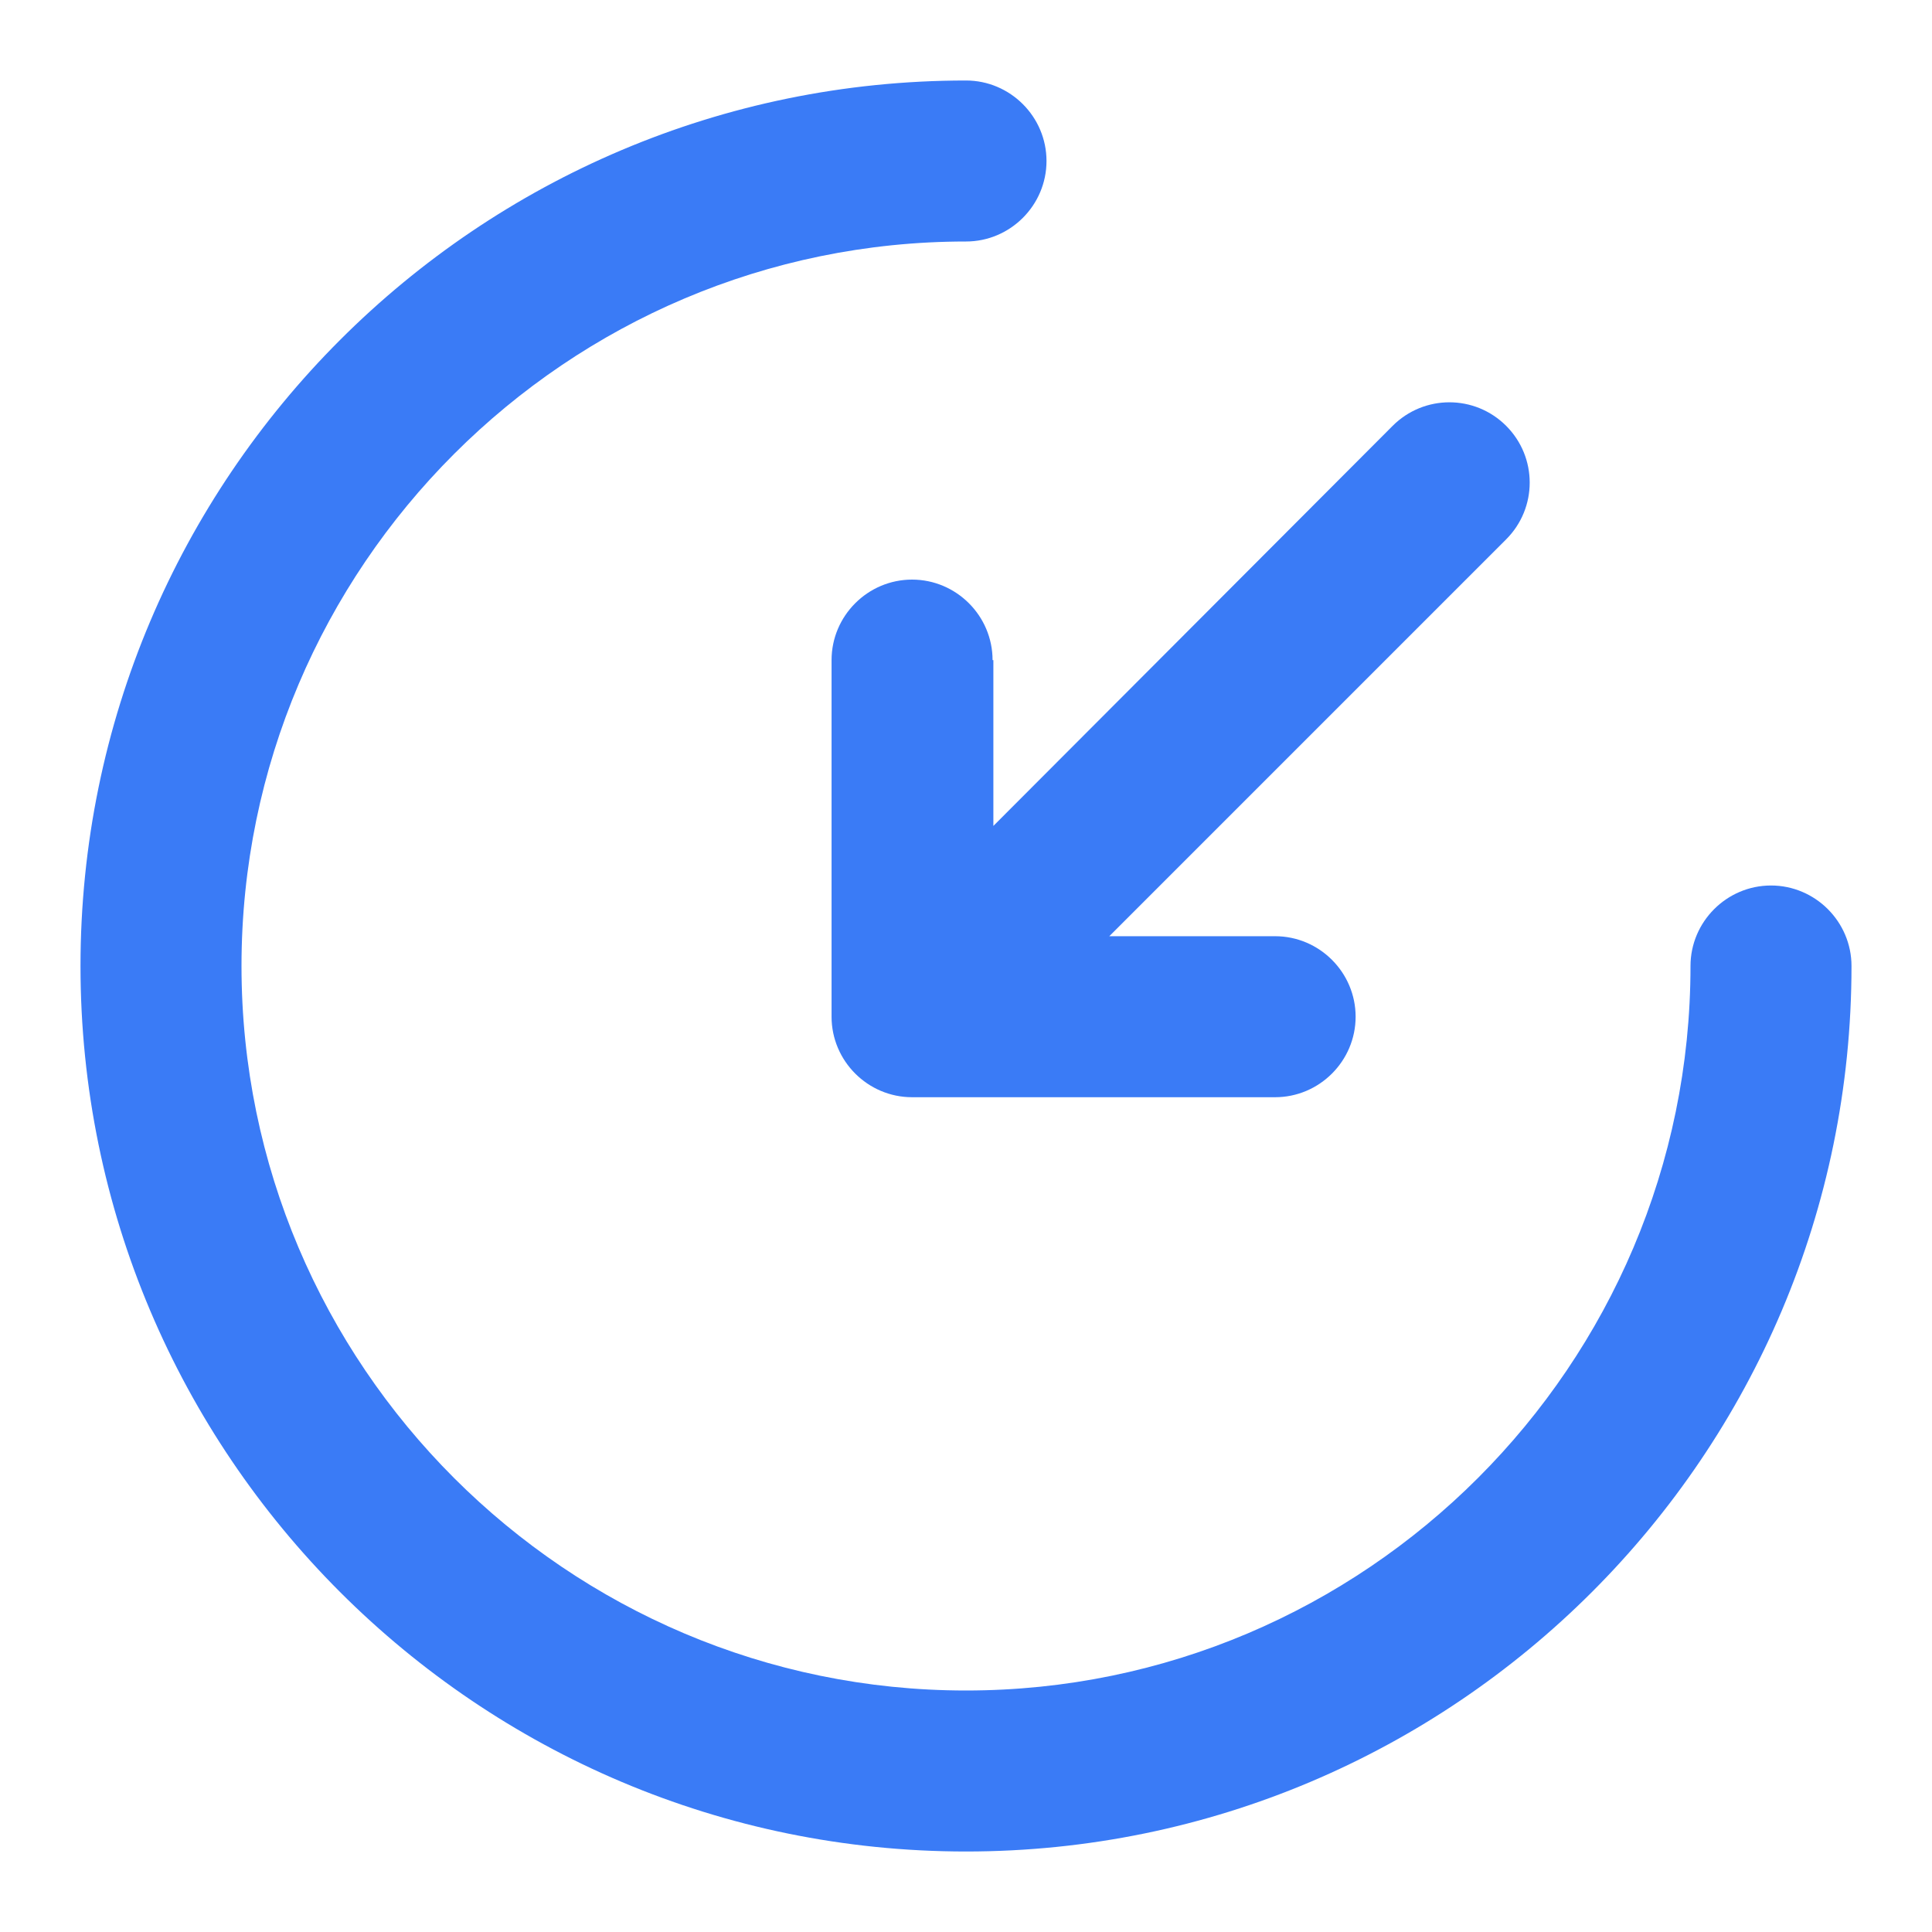 <svg width="36" height="36" viewBox="0 0 36 36" fill="none" xmlns="http://www.w3.org/2000/svg">
<mask id="mask0_10327_22139" style="mask-type:luminance" maskUnits="userSpaceOnUse" x="0" y="0" width="36" height="36">
<path d="M36 0H0V36H36V0Z" fill="white"/>
</mask>
<g mask="url(#mask0_10327_22139)">
<path d="M33 16.5C32.175 16.5 31.5 17.175 31.5 18C31.5 25.44 25.44 31.5 18 31.5C10.56 31.5 4.5 25.44 4.5 18C4.5 10.56 10.56 4.5 18 4.5C18.825 4.5 19.5 3.825 19.5 3C19.5 2.175 18.825 1.5 18 1.5C8.895 1.5 1.5 8.895 1.5 18C1.5 27.105 8.895 34.5 18 34.5C27.105 34.5 34.5 27.105 34.5 18C34.5 17.175 33.825 16.5 33 16.5Z" fill="#3A7BF6"/>
<path d="M18.495 12.3C18.495 11.475 17.82 10.8 16.995 10.8C16.17 10.8 15.495 11.475 15.495 12.3V18.945C15.495 19.77 16.17 20.445 16.995 20.445H23.76C24.585 20.445 25.26 19.77 25.26 18.945C25.26 18.12 24.585 17.445 23.76 17.445H20.67L28.065 10.05C28.65 9.465 28.65 8.52 28.065 7.935C27.48 7.35 26.535 7.35 25.95 7.935L18.51 15.39V12.3H18.495Z" fill="#3A7BF6"/>
</g>
</svg>
